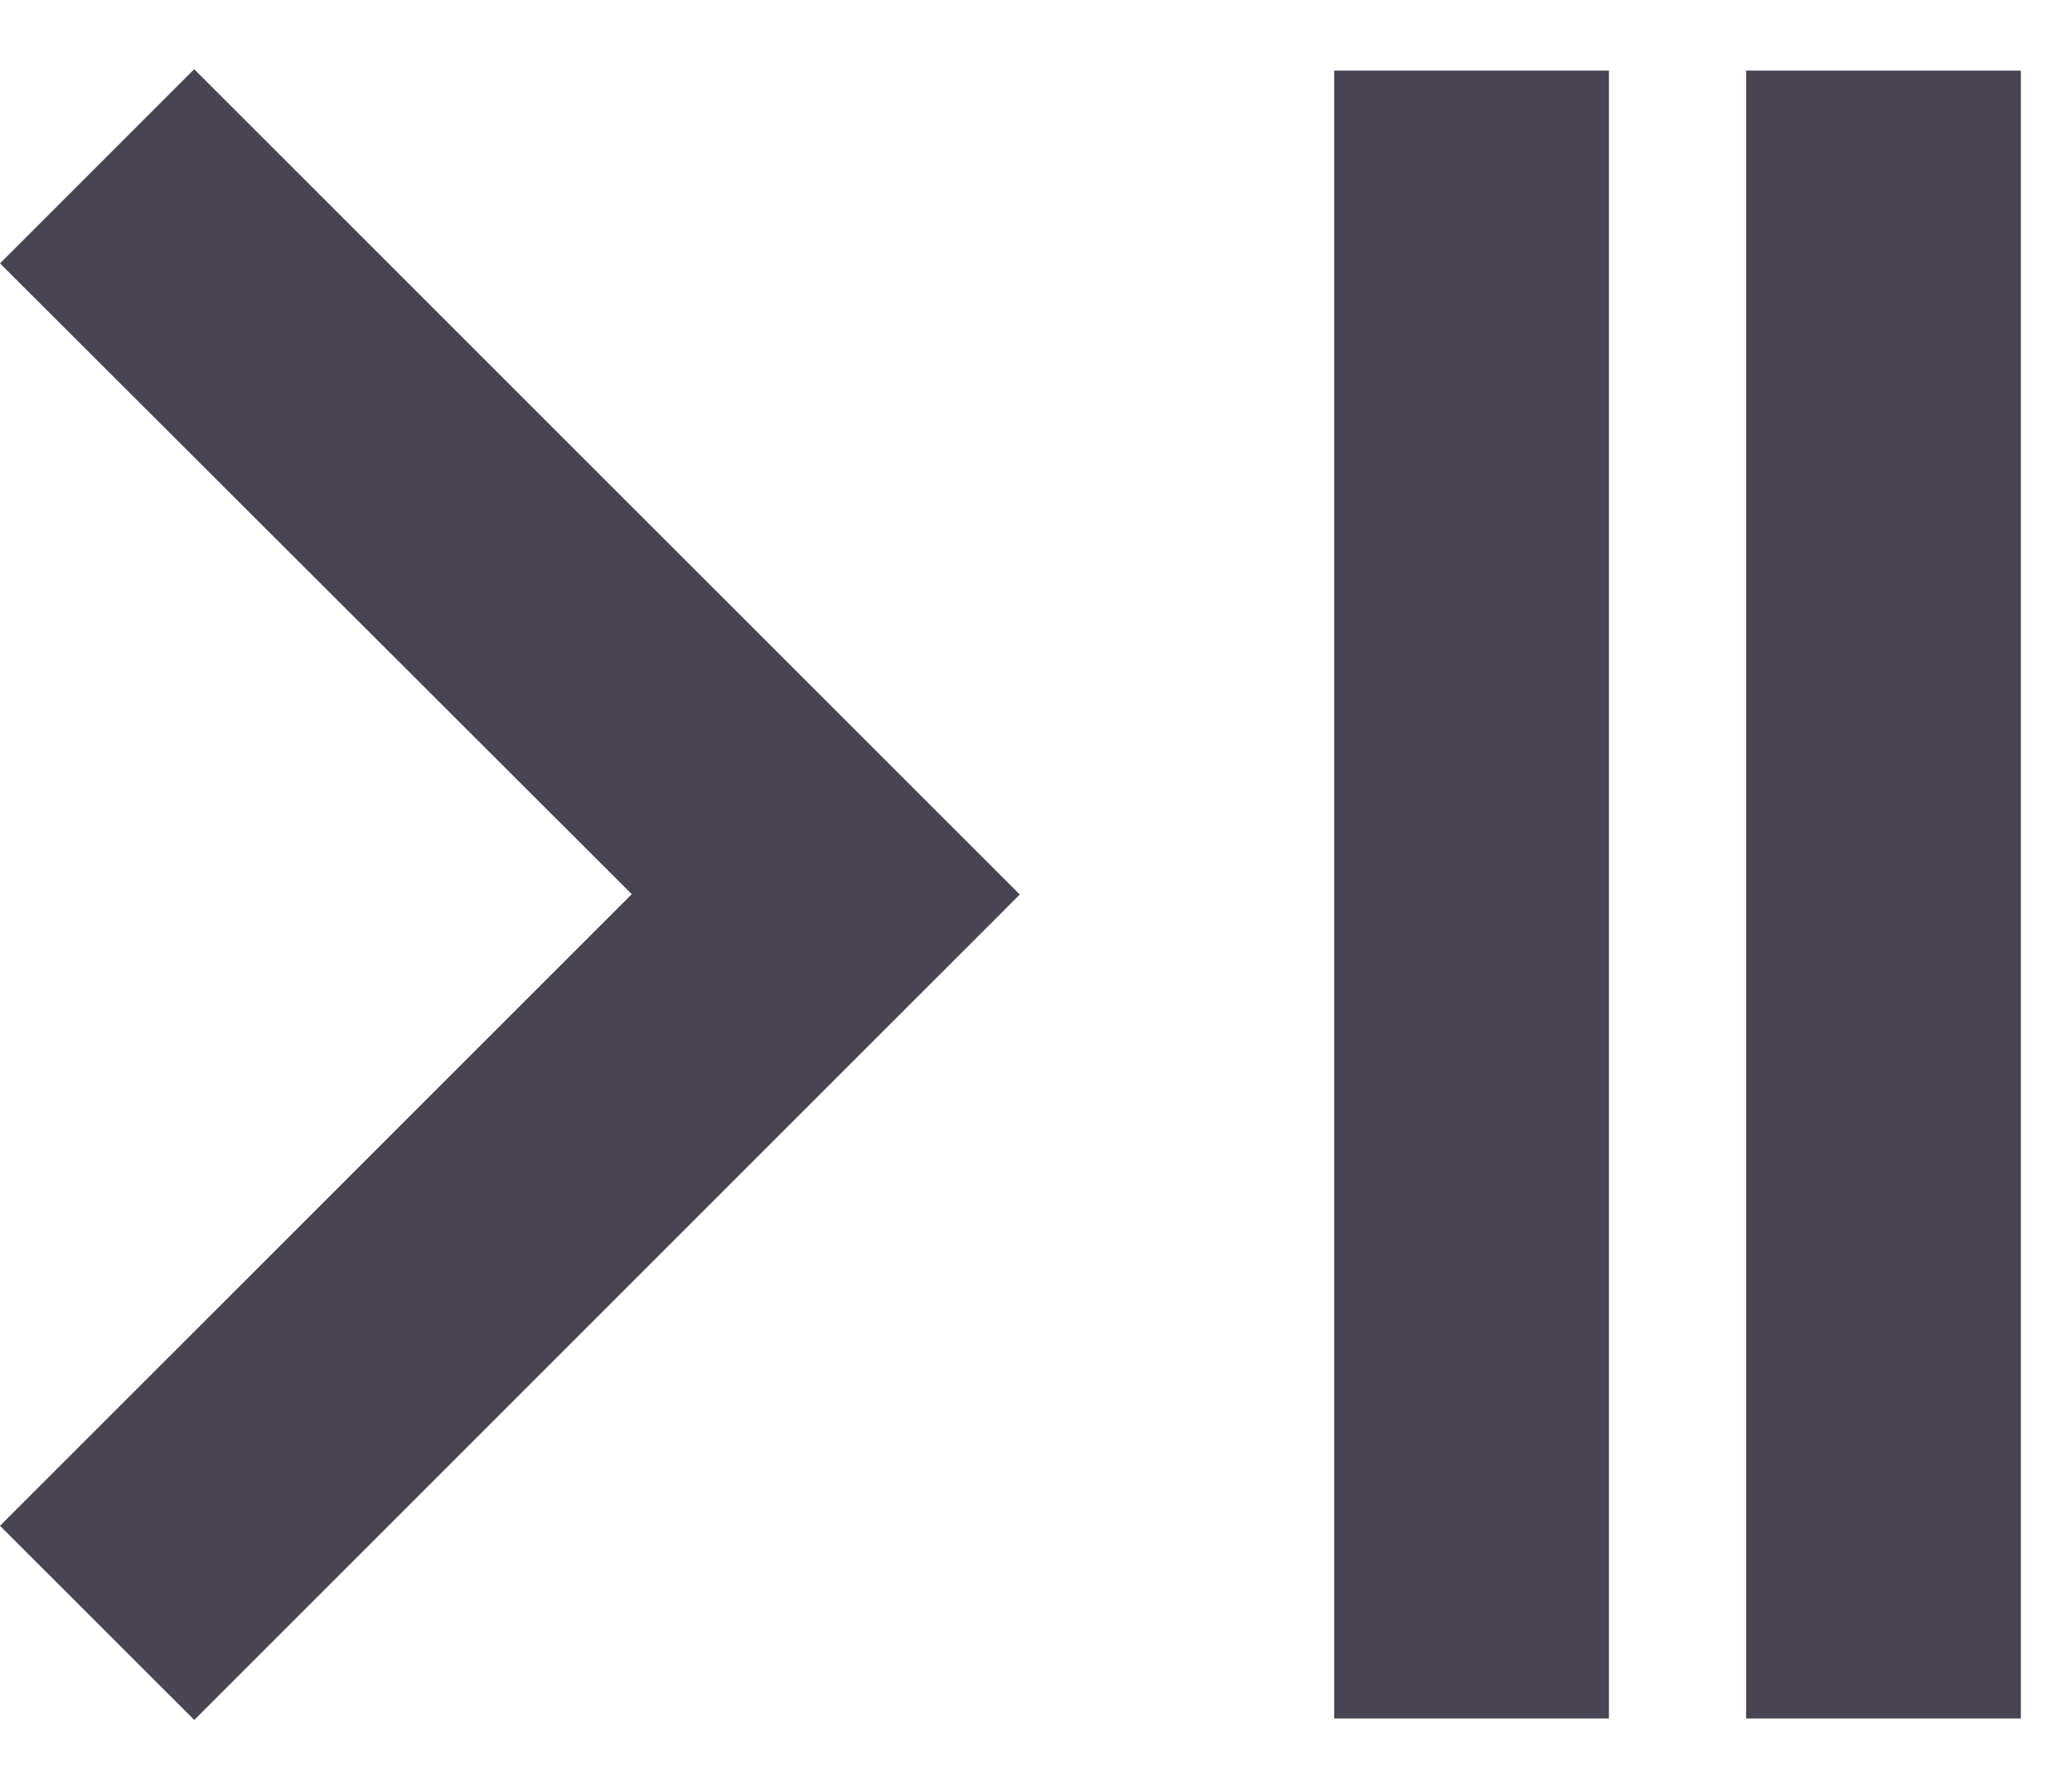 <svg width="22" height="19" viewBox="0 0 22 19" fill="none" xmlns="http://www.w3.org/2000/svg">
<path d="M2.062 18.265L-2.70461e-06 16.204L6.708 9.496L-3.60546e-07 2.797L2.062 0.735L10.828 9.5L2.064 18.265L2.062 18.265ZM17.083 18.25L14.166 18.25L14.166 0.75L17.083 0.75L17.083 18.25Z" fill="#494453"/>
<path d="M21.457 18.25L18.54 18.25L18.54 0.75L21.457 0.75L21.457 18.25Z" fill="#494453"/>
</svg>
